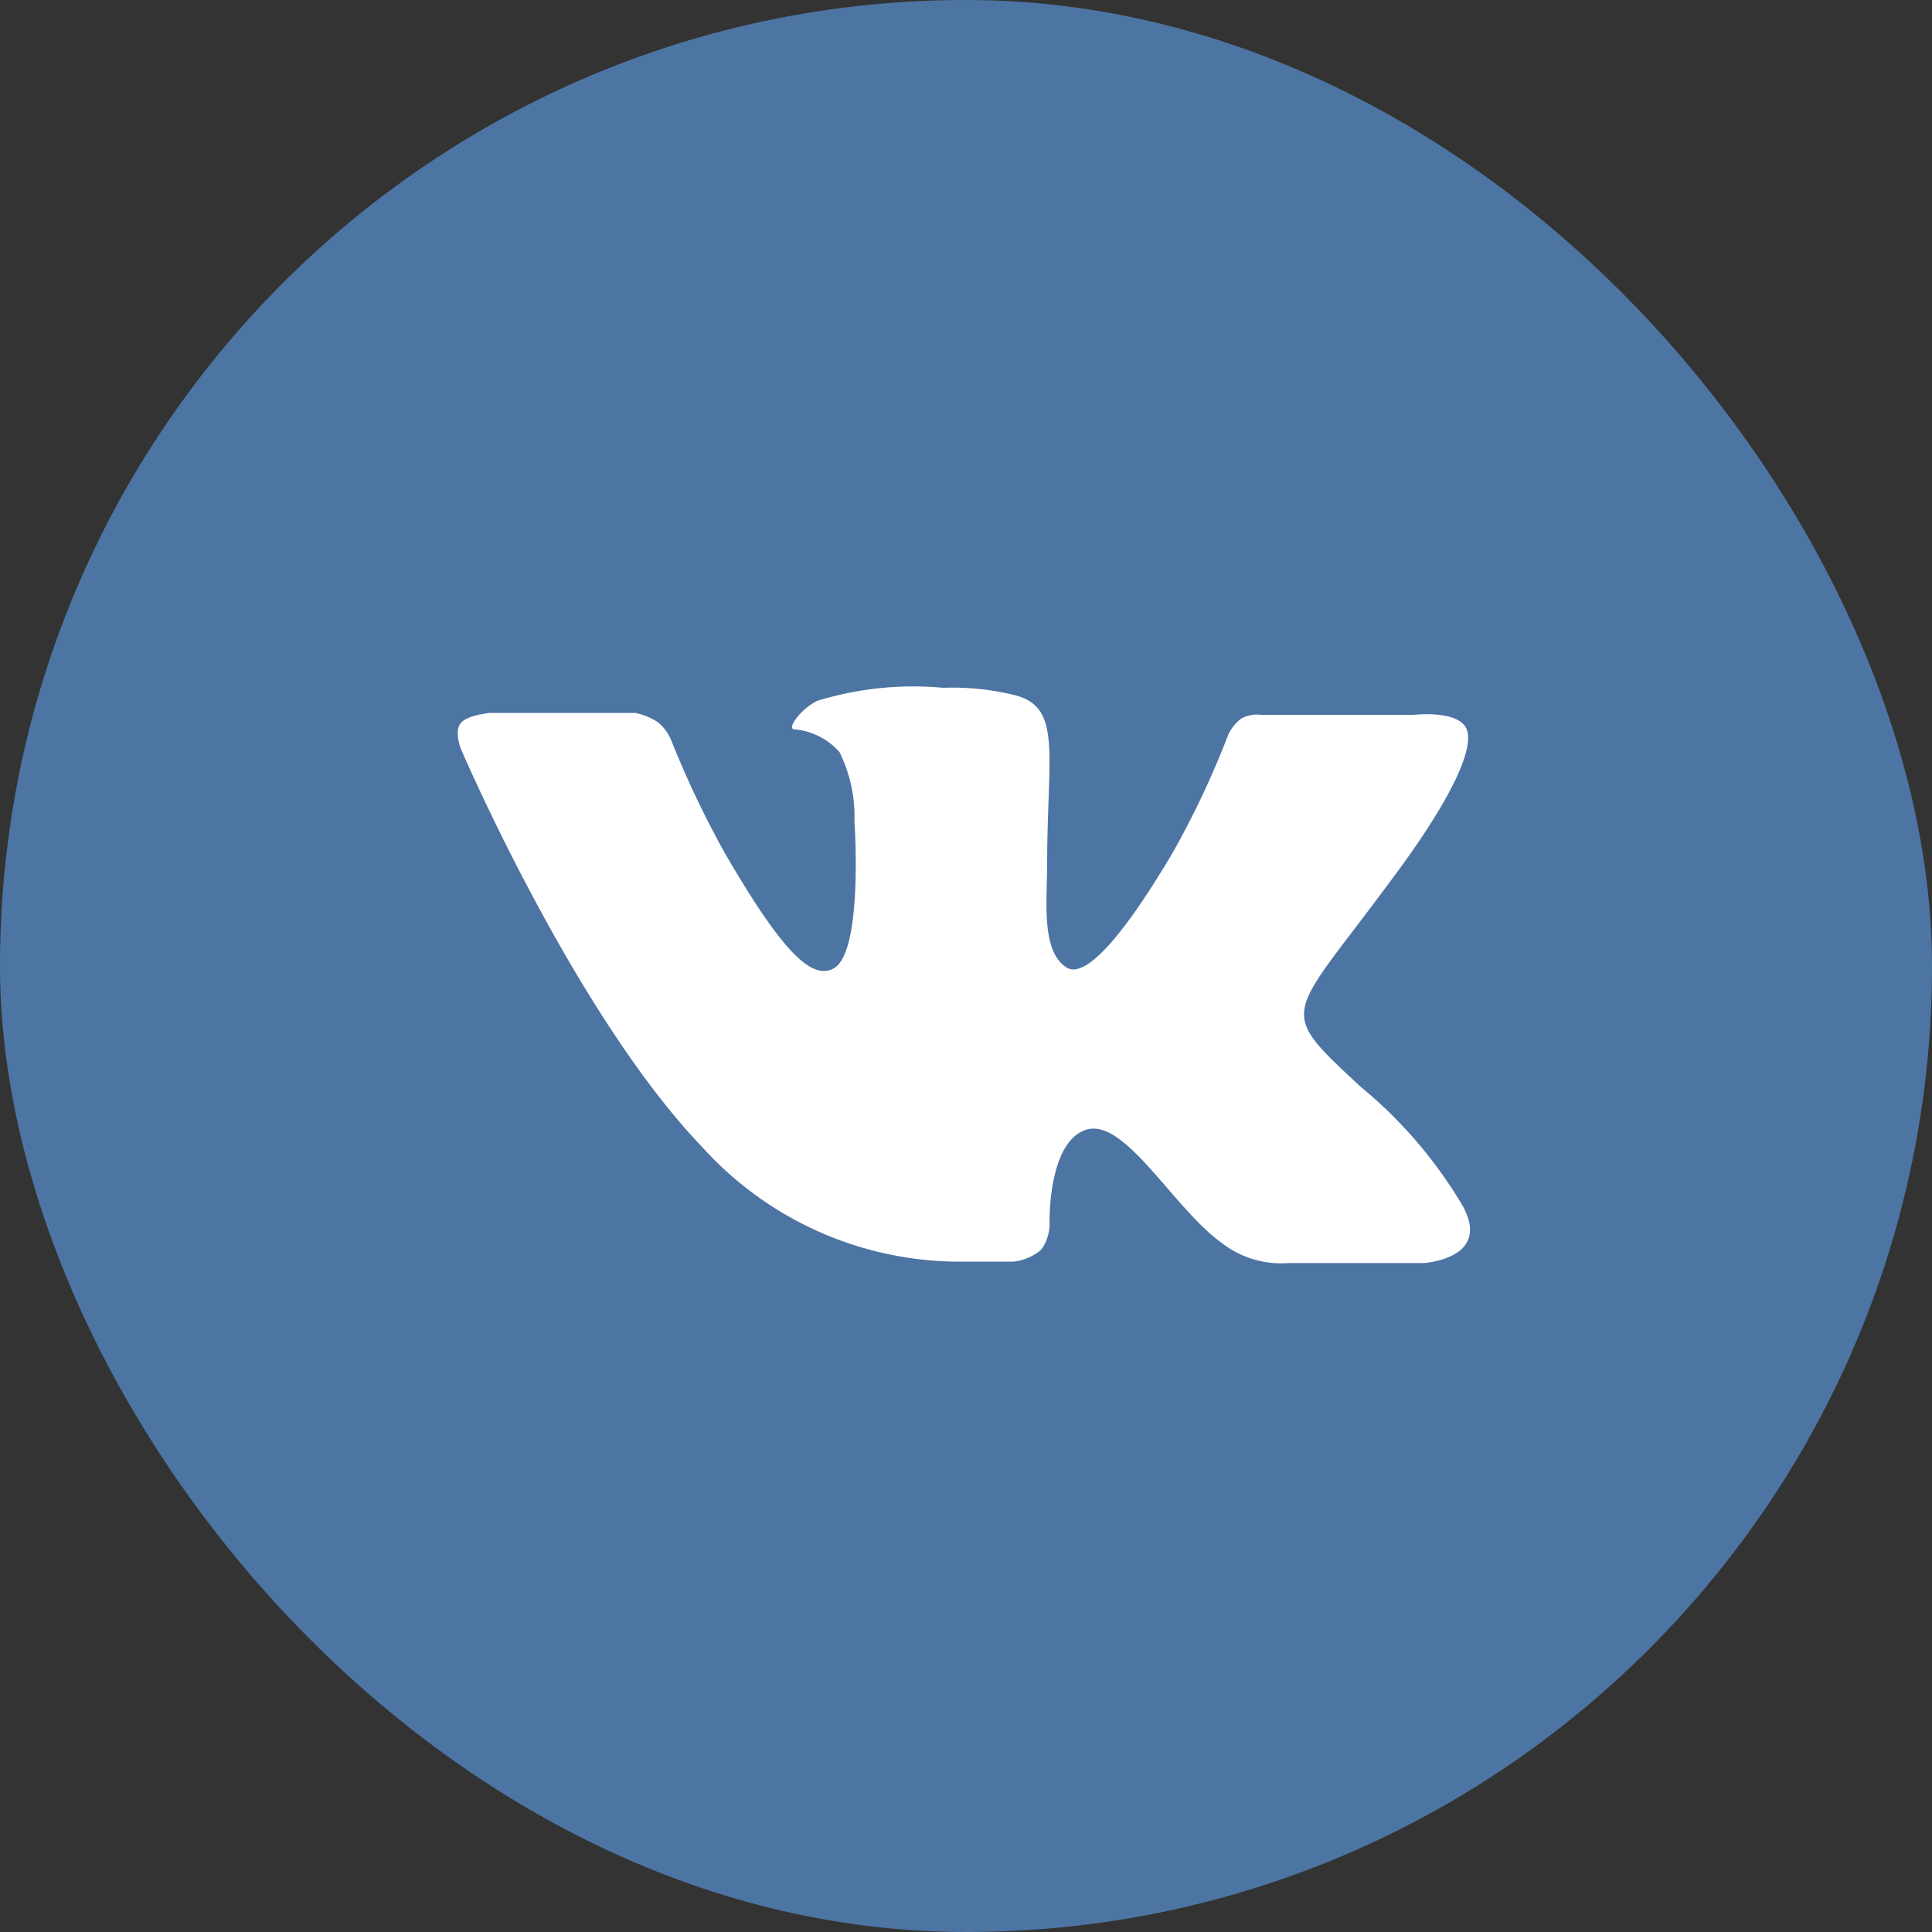 <svg xmlns="http://www.w3.org/2000/svg" viewBox="0 0 40 40"><rect x="0" y="0" width="40" height="40" fill="#333333" stroke="none"/><defs><style>.cls-1{fill:#4d75a3;}.cls-2{fill:#fff;fill-rule:evenodd;}</style></defs><title>vk_hover</title><g id="Layer_2" data-name="Layer 2"><g id="Layer_1-2" data-name="Layer 1"><rect class="cls-1" width="40" height="40" rx="20" ry="20"/><path class="cls-2" d="M28.17,22.5a9.35,9.35,0,0,1,2.08,2.41c.69,1.15-.77,1.24-.77,1.24l-2.8,0a2,2,0,0,1-1.39-.42c-1-.72-2-2.59-2.8-2.34s-.76,1.93-.76,1.93a.92.92,0,0,1-.17.55,1.06,1.06,0,0,1-.57.25H19.74a7.19,7.19,0,0,1-5.2-2.37c-2.65-2.76-5-8.25-5-8.25s-.14-.36,0-.53.61-.21.61-.21l3,0a1.3,1.3,0,0,1,.48.2.94.94,0,0,1,.26.35A20.1,20.1,0,0,0,15,17.65c1.25,2.16,1.83,2.63,2.26,2.4.62-.34.43-3.05.43-3.05a3,3,0,0,0-.31-1.43,1.41,1.41,0,0,0-.93-.47c-.17,0,.11-.41.47-.59a6.8,6.8,0,0,1,2.61-.27,5.38,5.38,0,0,1,1.47.15c1,.25.68,1.21.68,3.52,0,.74-.13,1.78.4,2.12.23.15.79,0,2.19-2.36a18.28,18.28,0,0,0,1.16-2.46.88.88,0,0,1,.28-.34.71.71,0,0,1,.41-.07l3.15,0s.95-.11,1.1.31-.35,1.5-1.64,3.21C26.65,21.13,26.42,20.87,28.17,22.5Z"/></g></g></svg>